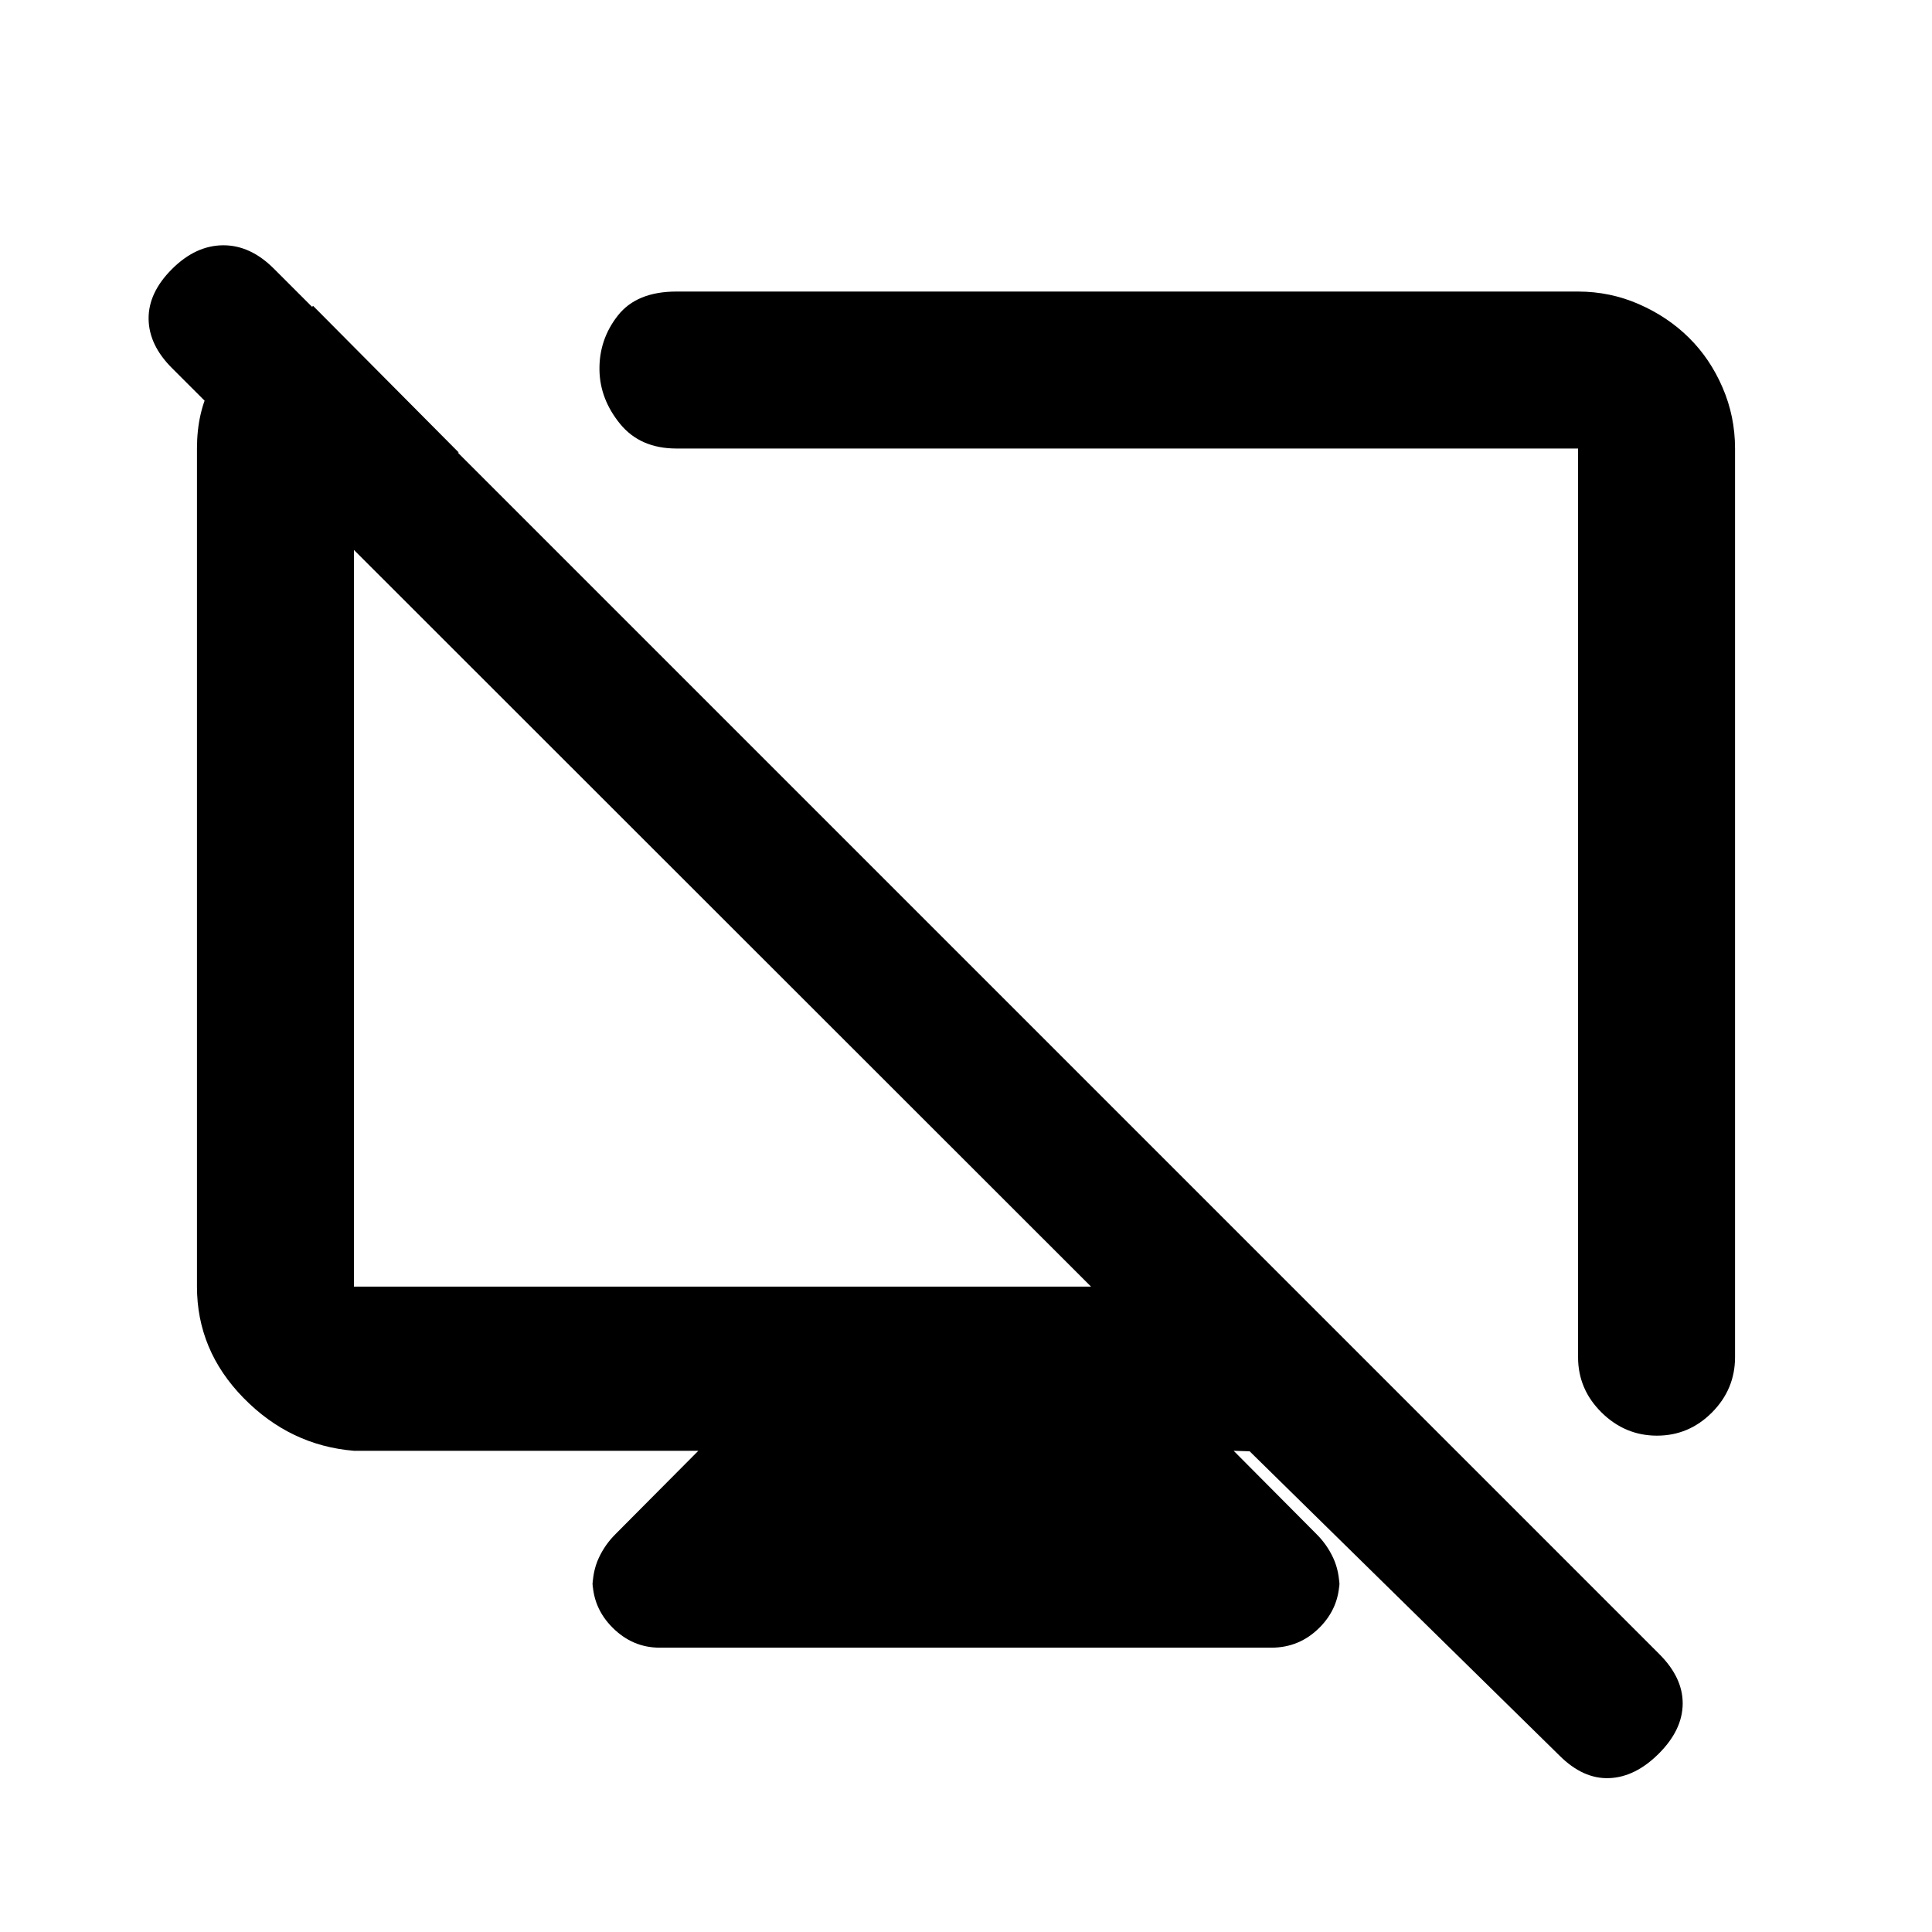 <svg xmlns="http://www.w3.org/2000/svg" height="20" viewBox="0 -960 960 960" width="20"><path d="m155.63-807.96 72.35 72.83h-52.11v414.43h366.24L85.41-777.15q-11.45-11.46-11.57-24.44-.12-12.98 11.59-24.69 11.72-11.72 25.32-11.84 13.6-.12 25.32 11.6l688.45 688.45q11.72 11.72 11.6 24.7-.12 12.98-11.84 24.7-11.71 11.71-24.69 12.21t-24.7-11.21l-153.96-151.2-7.93-.24 41.15 41.39q5.22 5.17 8.33 11.88 3.11 6.7 3.11 15.21v-4.5q0 13.95-9.95 23.9t-23.9 9.95H327.8q-13.46 0-23.42-9.95-9.97-9.95-9.97-23.9v4.5q0-8.51 3.11-15.21 3.11-6.71 8.33-11.88L347-239.11H175.87q-31.72-2.63-54.86-26.25T97.87-320.7v-416.43q0-36.26 28.88-53.55l28.88-17.28Zm628.5-7.17q15.95 0 30.31 6.3 14.36 6.31 24.84 16.7 10.48 10.38 16.66 24.71 6.19 14.34 6.19 30.29v451.5q0 15.95-11.46 27.48-11.47 11.52-27.33 11.52-15.86 0-27.54-11.52-11.67-11.53-11.67-27.48v-451.5h-448q-18.01 0-28.02-12.26-10-12.26-10.24-26.74-.24-15.15 9.14-27.08 9.37-11.92 29.12-11.92h448ZM552.67-505.67Zm-193.56 2.21Z"/></svg>